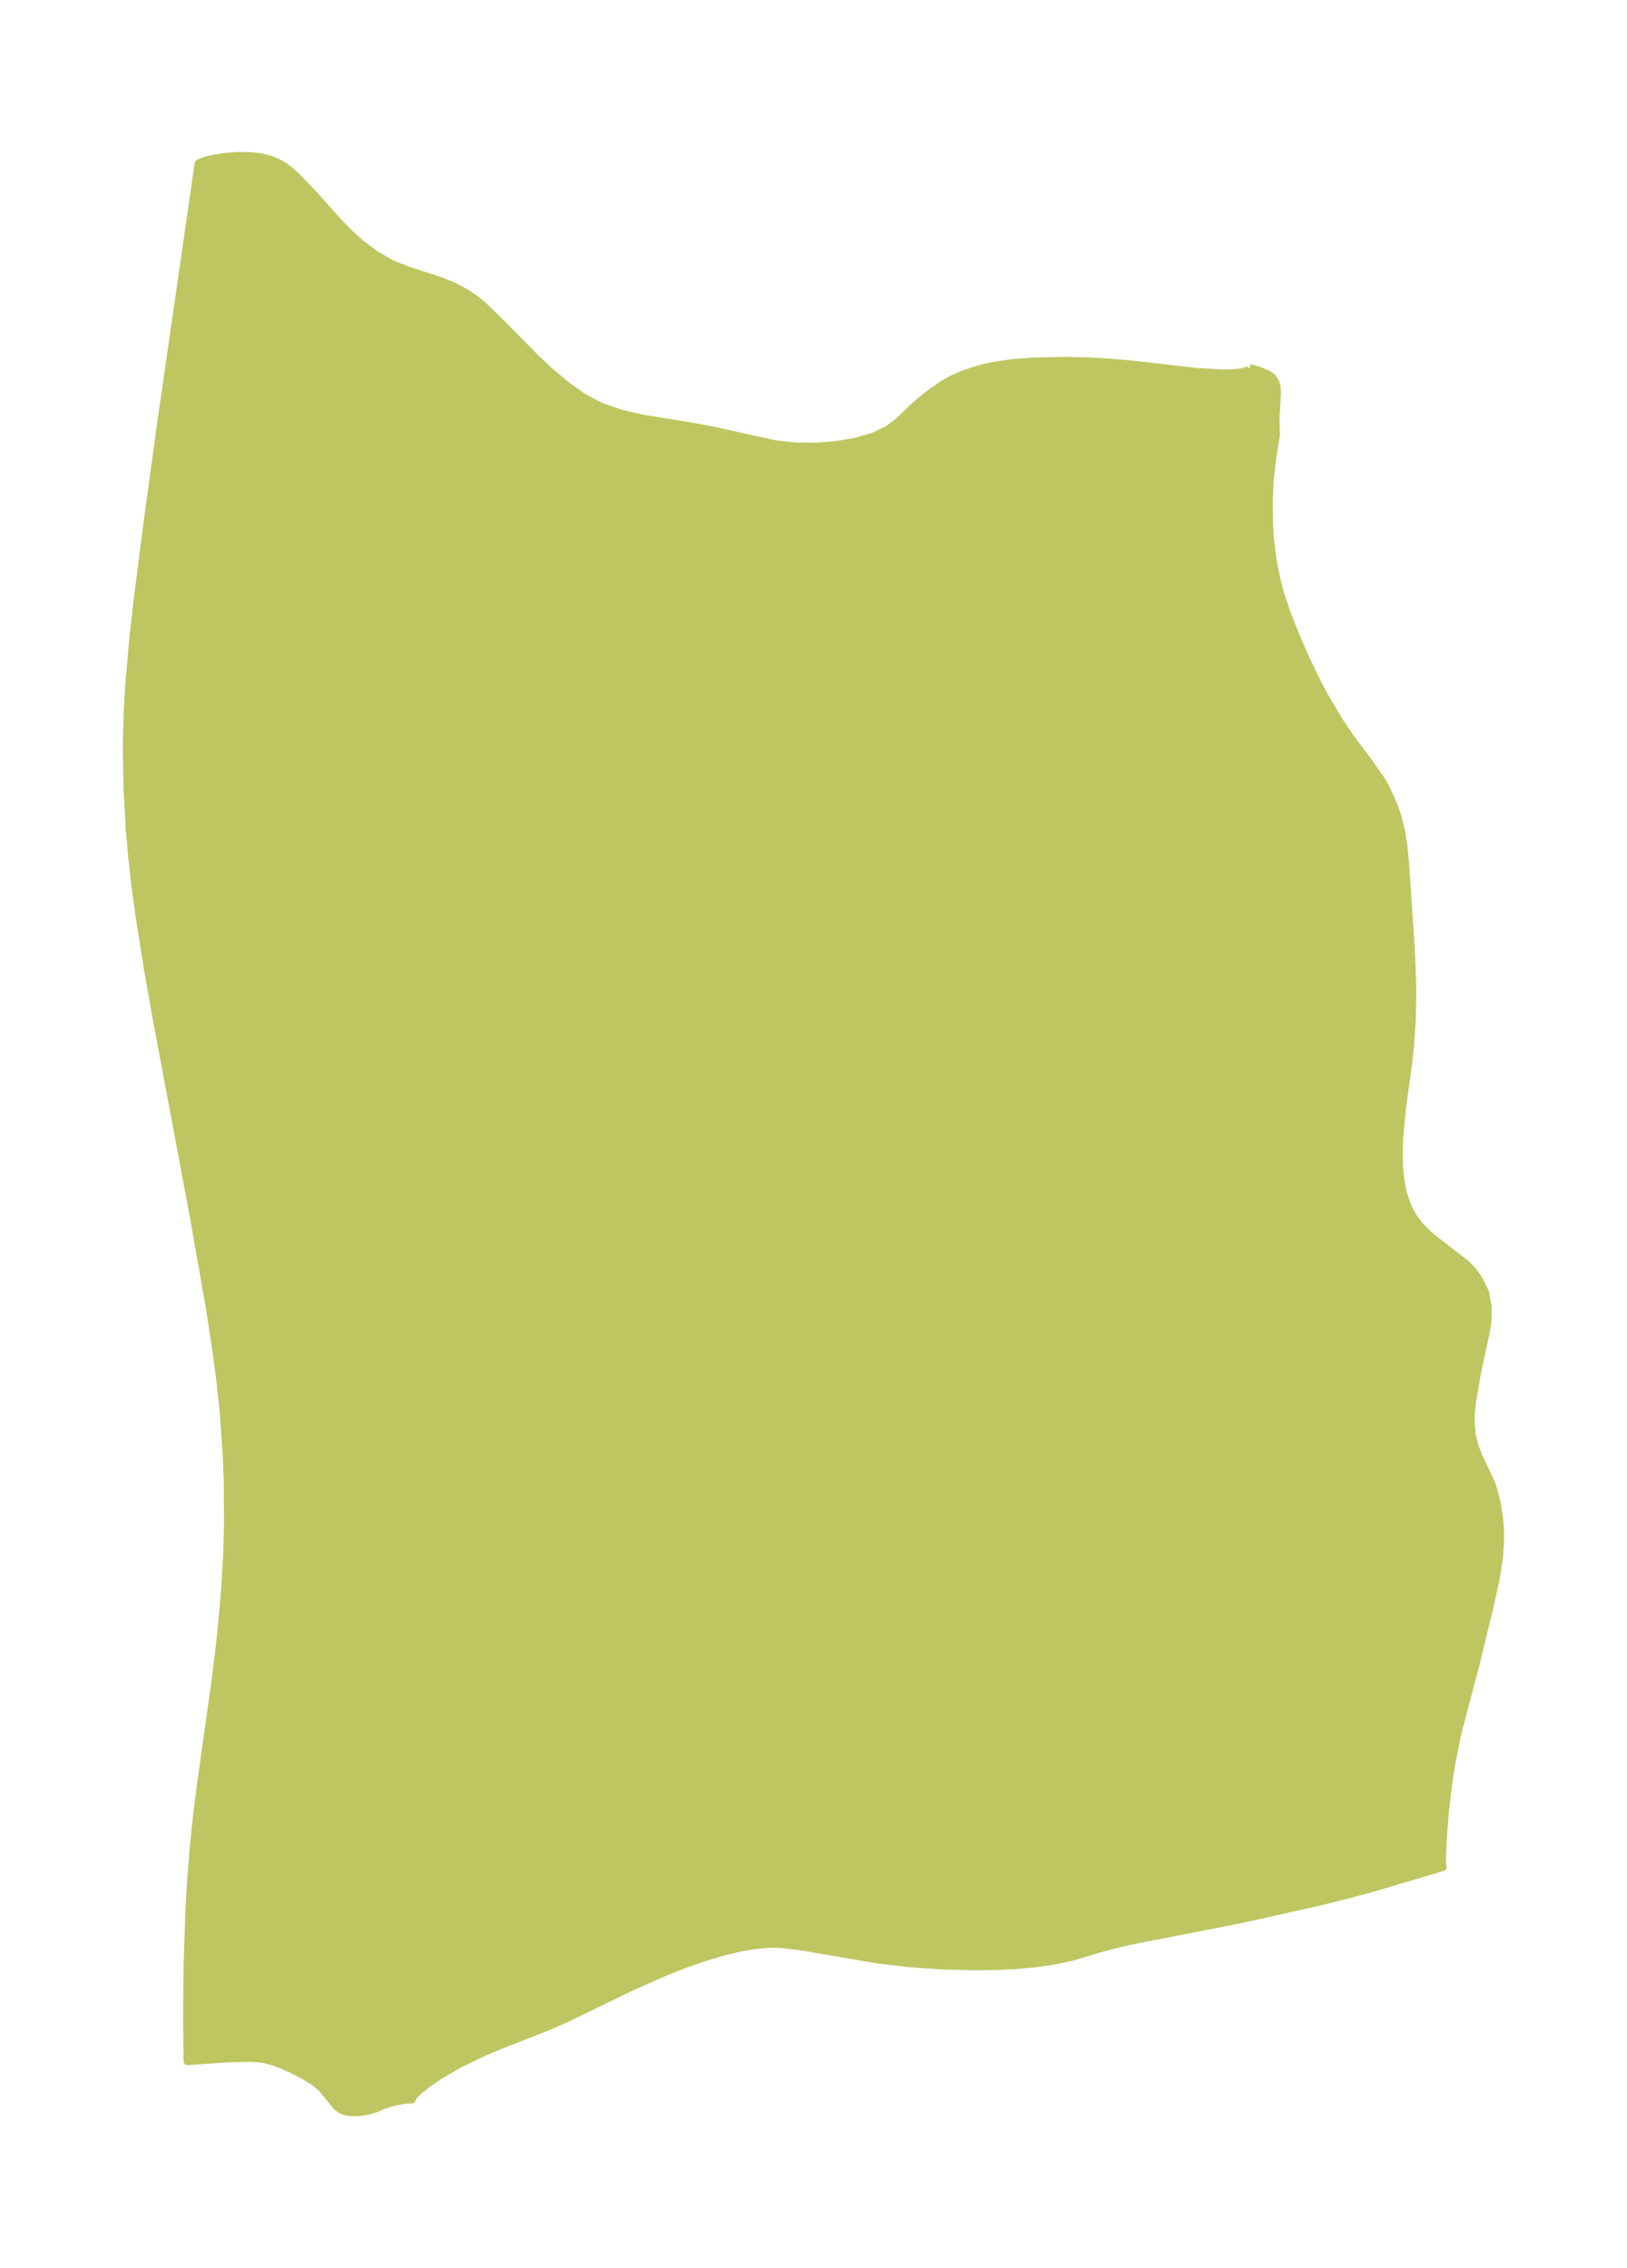 <?xml version="1.0" encoding="UTF-8"?>
<!DOCTYPE svg  PUBLIC '-//W3C//DTD SVG 1.1//EN'  'http://www.w3.org/Graphics/SVG/1.1/DTD/svg11.dtd'>
<svg width="201.2pt" height="280.51pt" version="1.1" viewBox="0 0 201.2 280.51" xmlns="http://www.w3.org/2000/svg" xmlns:xlink="http://www.w3.org/1999/xlink">
 <defs>
  <style type="text/css">*{stroke-linejoin: round; stroke-linecap: butt}</style>
 </defs>
 <g id="figure_1">
  <g id="patch_1">
   <path d="m0 280.51h201.2v-280.51h-201.2v280.51z" fill="none"/>
  </g>
  <g id="axes_1">
   <g id="PatchCollection_1">
    <defs>
     <path id="m66b13d4935" d="m154.53-235.01 1.293 0.394 0.905 0.395 0.571 0.389 0.393 0.55 0.152 0.534 0.065 0.77-0.185 3.258 0.058 2.014-0.436 2.583-0.317 2.767-0.125 2.485 0.012 2.868 0.127 2.188 0.304 2.494 0.49 2.482 0.592 2.181 0.693 2.011 1.108 2.822 1.137 2.624 1.639 3.375 0.777 1.45 1.843 3.103 1.466 2.163 2.096 2.772 1.614 2.317 0.615 1.091 0.913 2.028 0.409 1.183 0.507 2.008 0.3 1.858 0.21 2.133 0.703 10.466 0.184 4.786-0.056 3.907-0.209 3.22-0.237 2.229-0.786 5.741-0.334 3.614-0.056 1.547 0.031 1.895 0.197 1.959 0.191 0.974 0.302 1.09 0.431 1.128 0.448 0.874 0.646 0.95 0.354 0.427 0.691 0.724 0.855 0.772 4.115 3.181 0.671 0.671 0.543 0.68 0.422 0.617 0.782 1.596 0.333 1.834-0.043 1.668-0.153 1.13-1.096 5.081-0.651 3.768-0.142 1.207-0.037 1.515 0.149 1.456 0.347 1.392 0.525 1.348 1.478 3.105 0.315 0.908 0.404 1.599 0.302 1.933 0.12 1.59 0.018 0.671-0.13 2.457-0.437 2.729-0.625 2.888-1.8 7.468-2.229 8.445-0.842 4.123-0.436 2.918-0.323 2.819-0.222 2.598-0.158 3.17 0.006 0.843 0.076 0.385-8.675 2.577-3.145 0.848-3.597 0.892-9.665 2.156-12.706 2.473-2.476 0.55-2.338 0.622-3.073 0.931-2.248 0.496-2.357 0.345-2.438 0.224-2.496 0.124-2.536 0.036-4.165-0.108-4.175-0.298-3.808-0.45-9.136-1.567-2.421-0.315-1.108-0.054-1.147 0.029-1.367 0.137-1.619 0.273-2.275 0.538-2.304 0.687-2.326 0.809-2.341 0.911-4.229 1.865-8.545 4.14-2.183 0.937-5.693 2.232-2.094 0.887-2.946 1.423-2.505 1.466-1.438 0.99-1.112 0.896-0.636 0.651-0.154 0.372-1.066 0.083-1.184 0.231-1.164 0.36-1.004 0.437-1.13 0.332-1.167 0.152-1.115-0.045-0.51-0.121-0.46-0.209-0.351-0.265-0.317-0.326-1.581-1.976-0.752-0.651-0.509-0.358-1.085-0.652-1.14-0.593-1.174-0.543-1.205-0.472-1.247-0.346-0.619-0.096-1.277-0.082-2.692 0.07-4.964 0.341-0.062-5.136 0.052-6.293 0.24-7.321 0.23-3.908 0.313-3.872 0.399-3.82 0.475-3.775 1.887-13.45 0.565-4.771 0.348-3.555 0.271-3.533 0.186-3.513 0.096-3.504-0.029-5.247-0.136-3.484-0.378-5.196-0.362-3.443-0.441-3.439-0.895-5.881-2.063-11.718-4.576-24.401-1.083-6.147-1.026-6.509-0.46-3.433-0.387-3.438-0.307-3.453-0.294-5.208-0.075-5.222 0.078-3.479 0.18-3.484 0.527-6.141 0.601-5.309 1.271-9.872 1.52-11.103 4.699-32.58 0.317-0.177 0.744-0.241 1.019-0.226 1.636-0.231 1.348-0.083 1.364 0.026 1.315 0.157 1.235 0.317 1.108 0.497 0.972 0.655 1.073 0.957 1.819 1.889 2.995 3.352 1.502 1.565 1.632 1.476 1.744 1.312 1.846 1.068 0.596 0.272 1.735 0.655 4.12 1.365 1.296 0.537 1.403 0.721 1.289 0.843 1.071 0.877 2.464 2.394 3.983 4.05 1.796 1.683 1.988 1.66 1.8 1.307 0.904 0.551 1.523 0.784 2.55 0.902 2.725 0.622 5.632 0.905 2.747 0.503 8.021 1.765 2.503 0.268 2.55 0.023 2.517-0.198 2.397-0.412 2.18-0.637 1.848-0.891 1.256-0.965 1.73-1.663 1.059-0.927 1.171-0.926 1.518-1.064 1.193-0.673 1.313-0.588 2.215-0.704 1.867-0.397 1.975-0.283 2.559-0.206 4.179-0.079 2.873 0.075 2.212 0.127 2.918 0.253 8.145 0.928 3.247 0.177 1.082-0.022 1.007-0.096 0.583-0.121 0.426-0.182 0.126-0.146 0.003-0.13" stroke="#bdc660"/>
    </defs>
    <g clip-path="url(#p6039f96d66)">
     <use y="280.512" fill="#bdc660" stroke="#bdc660" xlink:href="#m66b13d4935"/>
    </g>
   </g>
  </g>
 </g>
 <defs>
  <clipPath id="p6039f96d66">
   <rect x="7.2" y="7.2" width="186.8" height="266.11"/>
  </clipPath>
 </defs>
</svg>
